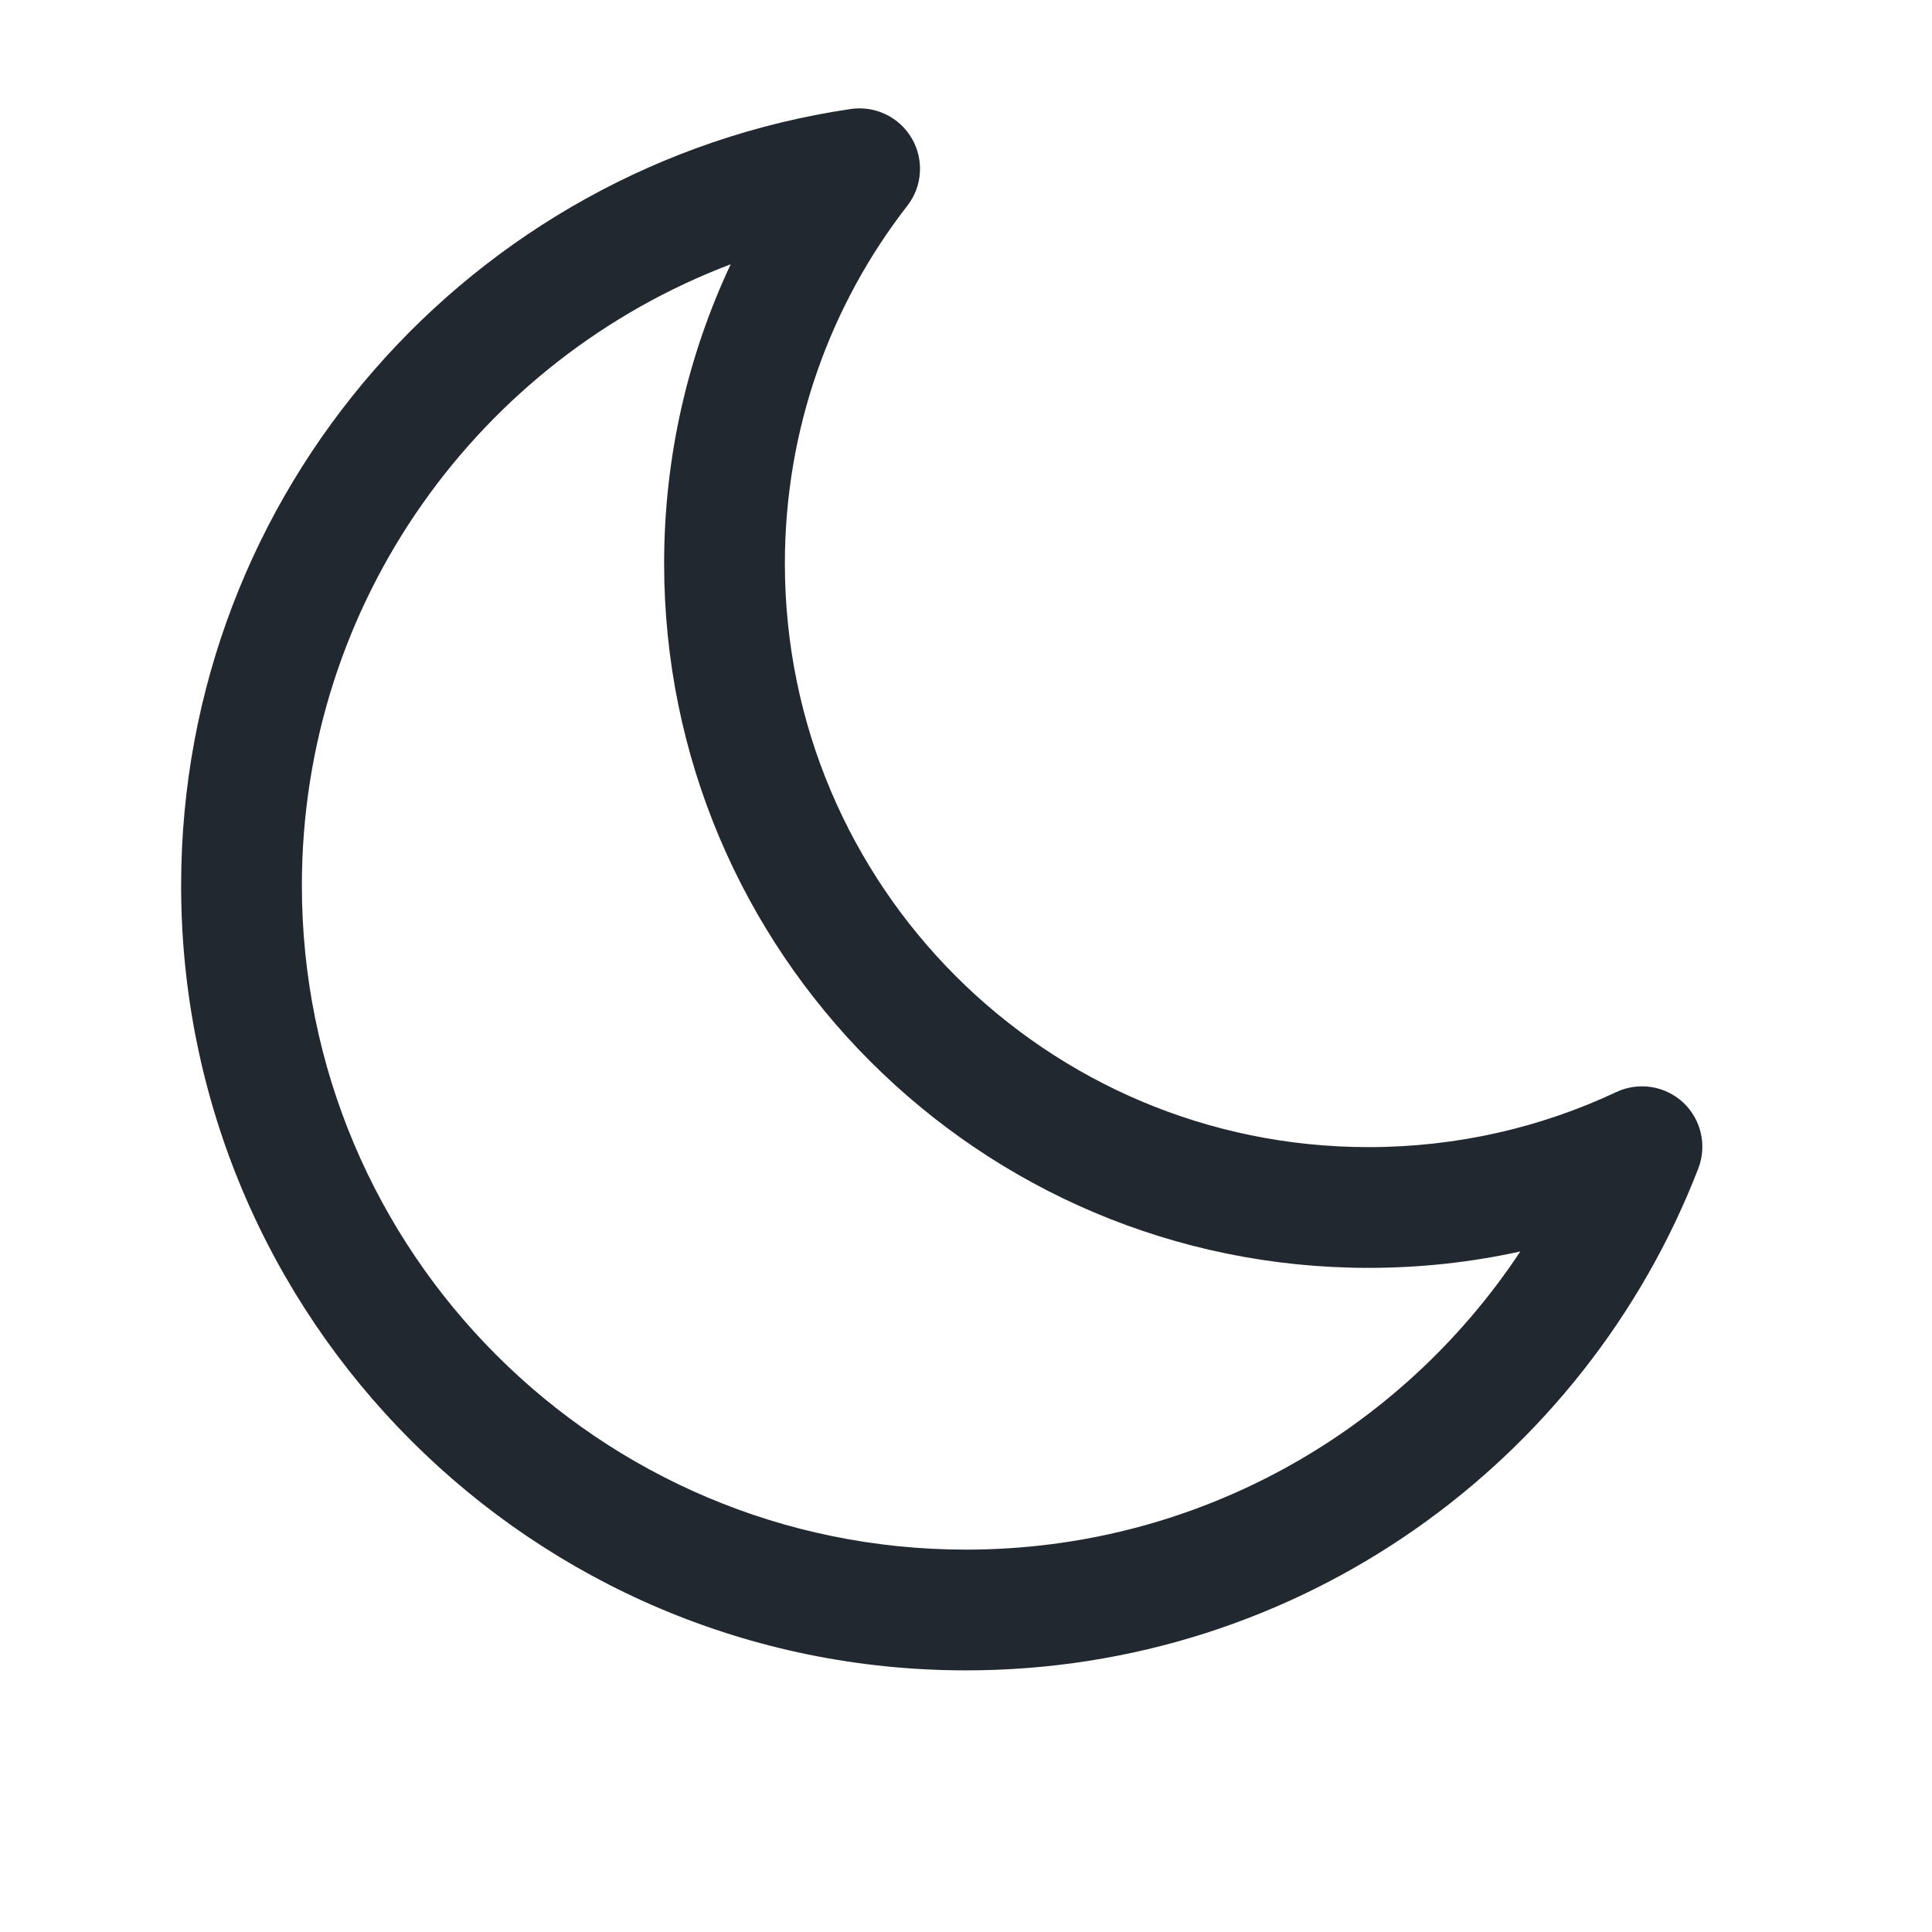 <svg width="24" height="24" viewBox="0 0 24 24" fill="none" xmlns="http://www.w3.org/2000/svg">
<path fill-rule="evenodd" clip-rule="evenodd" d="M11.326 1.718C11.481 1.983 11.459 2.315 11.271 2.556C10.317 3.784 9.75 5.325 9.75 7C9.75 11.004 12.996 14.25 17 14.25C18.102 14.25 19.145 14.005 20.078 13.566C20.356 13.436 20.684 13.487 20.909 13.696C21.133 13.905 21.207 14.23 21.097 14.515C19.687 18.162 16.147 20.75 12 20.75C6.615 20.75 2.25 16.385 2.25 11C2.25 6.101 5.863 2.047 10.569 1.354C10.872 1.31 11.172 1.454 11.326 1.718ZM9.077 3.283C5.963 4.463 3.75 7.473 3.75 11C3.75 15.556 7.444 19.25 12 19.25C14.876 19.25 17.409 17.779 18.886 15.546C18.278 15.68 17.647 15.75 17 15.75C12.168 15.75 8.25 11.832 8.25 7C8.25 5.671 8.547 4.411 9.077 3.283Z" fill="#22282F"/>
</svg>
